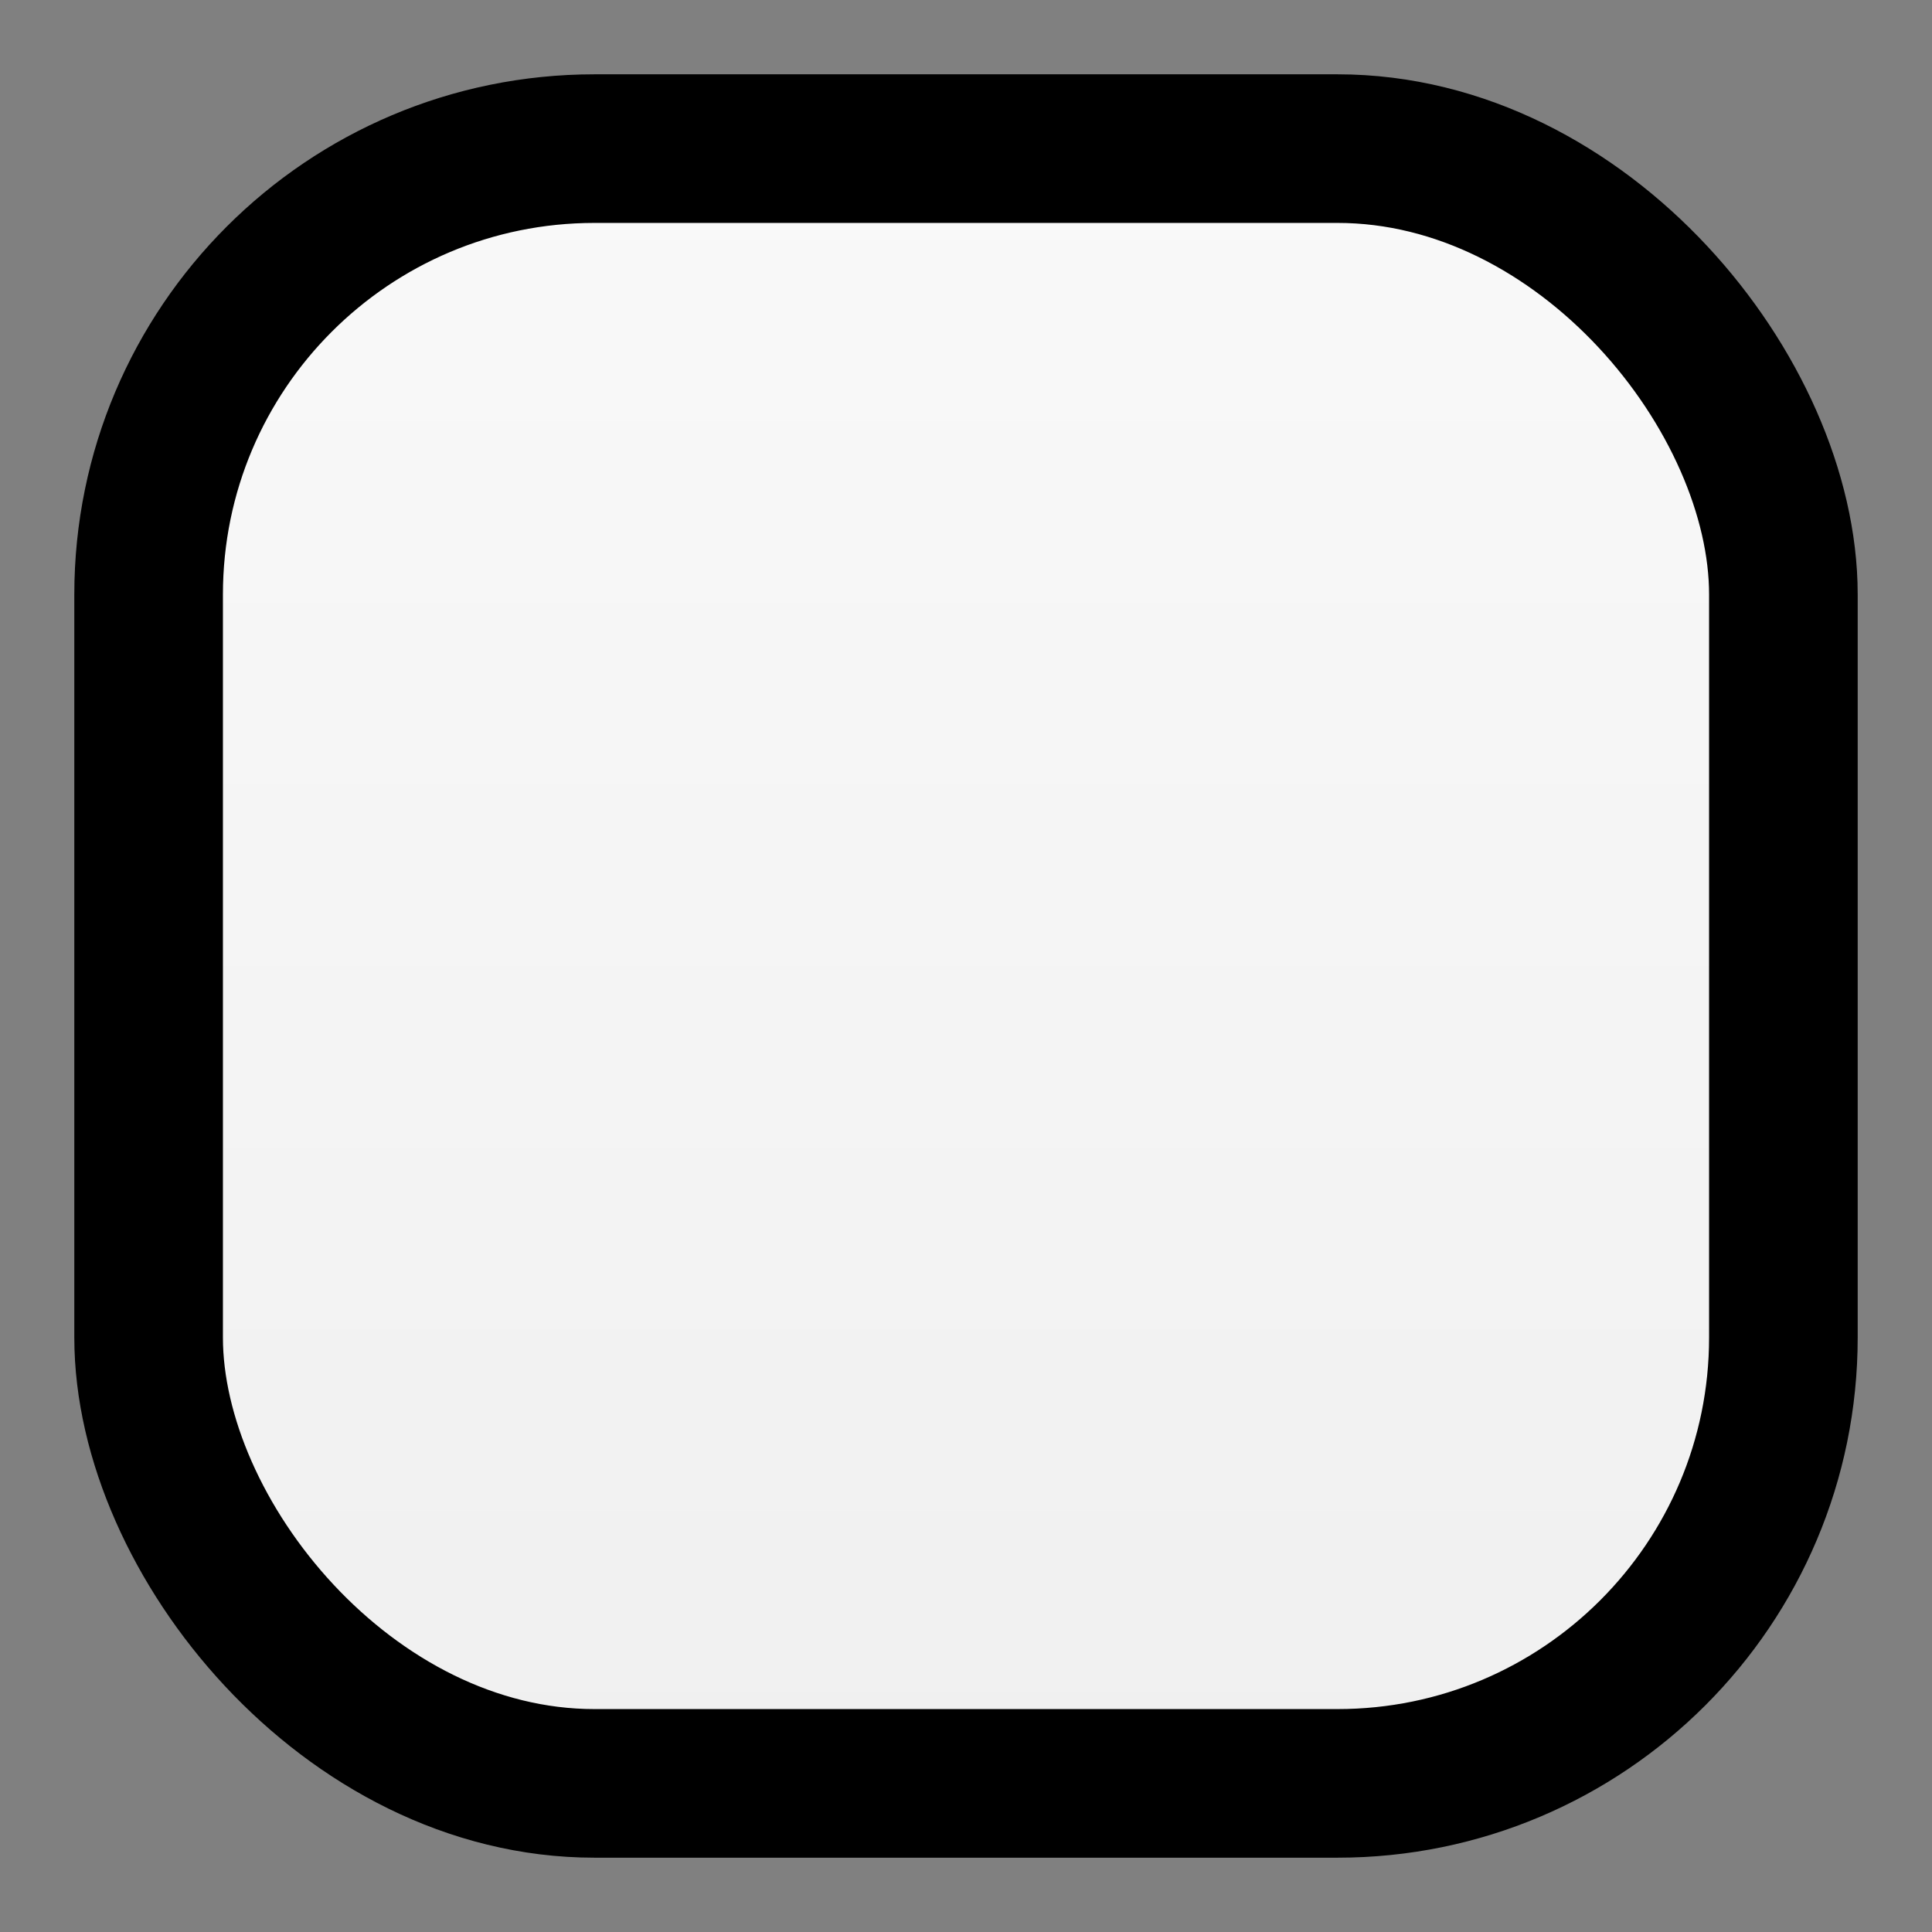 <svg width="13" height="13" viewBox="0 0 13 13" fill="none" xmlns="http://www.w3.org/2000/svg">
<rect x="0" y="0" width="13" height="13" fill="#808080" stroke="none"/>
<rect x="1" y="1" width="11" height="11" rx="3" fill="url(#paint0_linear_88_961)" stroke="black"/>
<defs>
<linearGradient id="paint0_linear_88_961" x1="6.5" y1="1" x2="6.5" y2="12" gradientUnits="userSpaceOnUse">
<stop stop-color="#F9F9F9"/>
<stop offset="1" stop-color="#F0F0F0"/>
</linearGradient>
</defs>
</svg>

